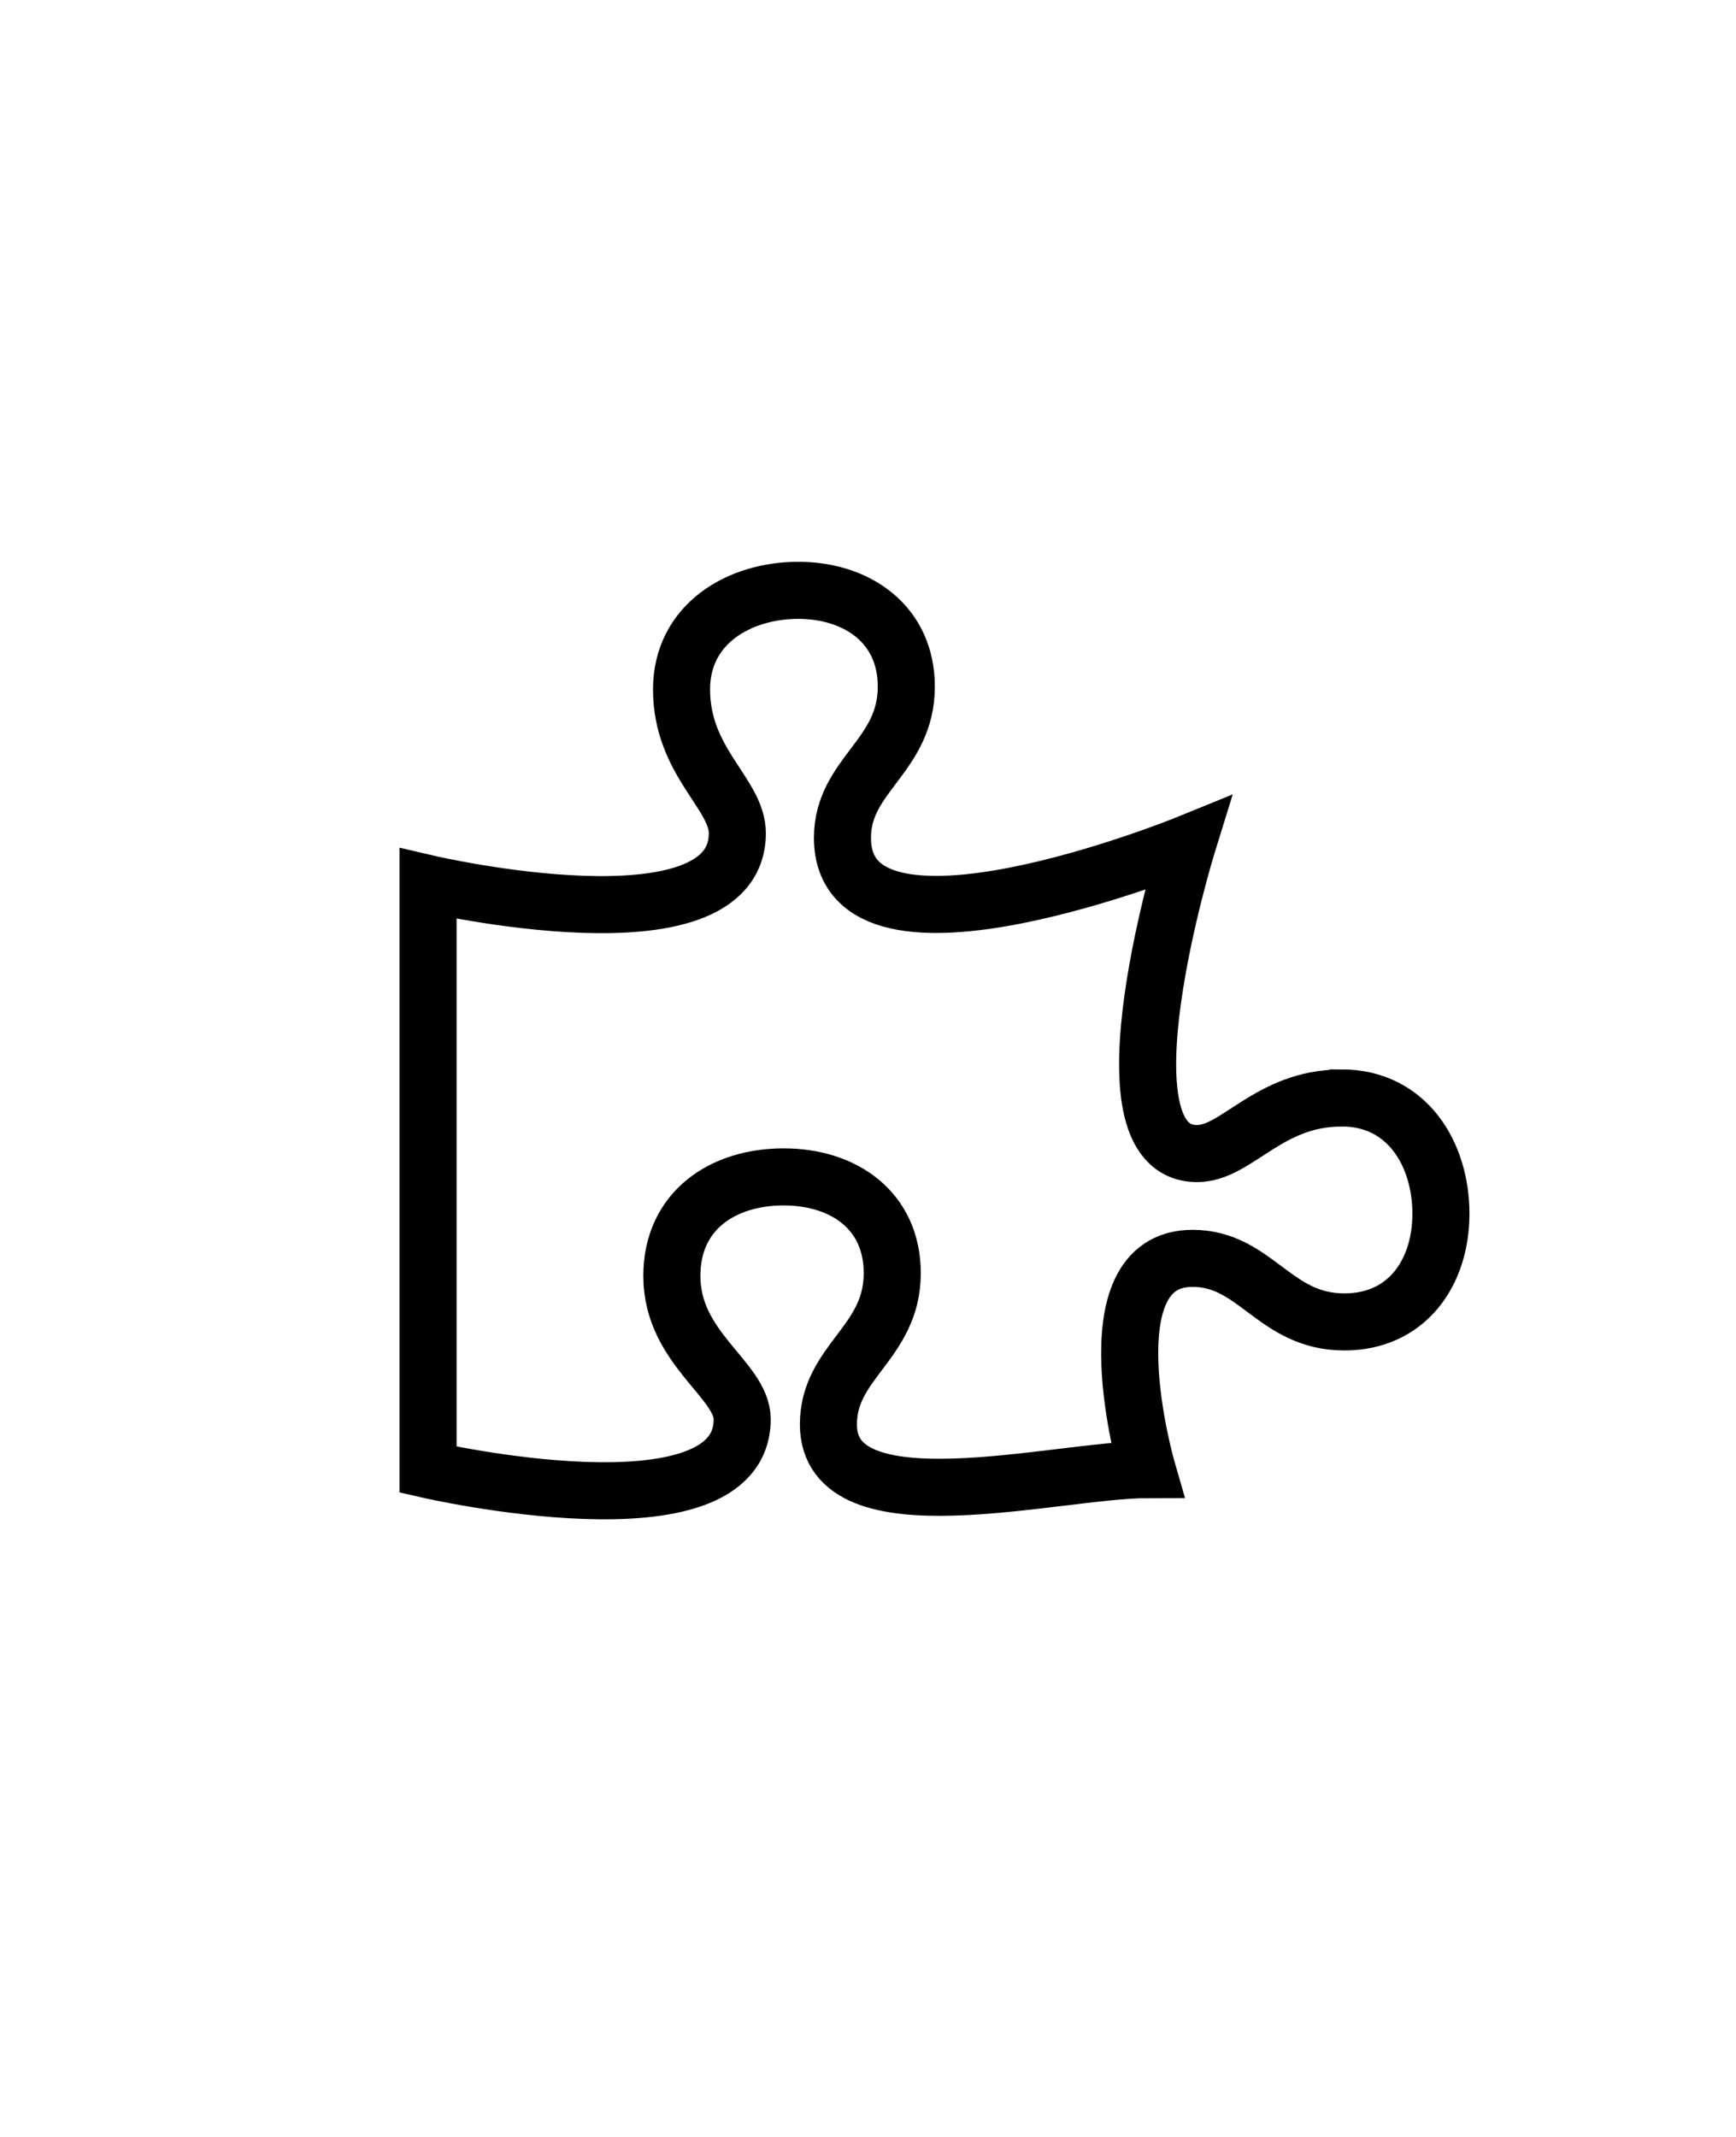 <?xml version="1.0" encoding="UTF-8"?>
<svg id="Laag_11" xmlns="http://www.w3.org/2000/svg" viewBox="0 0 243.38 299.54">
  <defs>
    <style>
      .cls-1 {
        fill: none;
        stroke: #000;
        stroke-width: 8px;
      }
    </style>
  </defs>
  <g id="SVGRepo_iconCarrier">
    <path class="cls-1" d="M188.06,153.91c-10.24,0-14.67,7.79-20.23,7.79-14.79,0-1.33-43.45-1.33-43.45,0,0-48.39,19.72-48.39-.81,0-8.83,8.95-11.4,8.95-21.2,0-8.75-6.93-13.49-15.15-13.49s-16.36,4.66-16.36,13.89c0,10.2,7.82,14.61,7.82,20.15,0,17.16-43.36,7.07-43.36,7.07v82.15s44.04,10.12,44.04-7.07c0-5.54-9.86-9.89-9.86-20.08,0-9.23,7.21-13.89,15.67-13.89s15.23,4.74,15.23,13.49c0,9.8-8.95,12.37-8.95,21.2,0,14.99,31.97,6.34,44.68,6.34,0,0-8.56-29.61,6.37-29.61,8.87,0,11.44,8.91,21.28,8.91,8.79,0,13.54-6.91,13.54-15.18s-4.67-16.22-13.94-16.22Z"/>
  </g>
</svg>